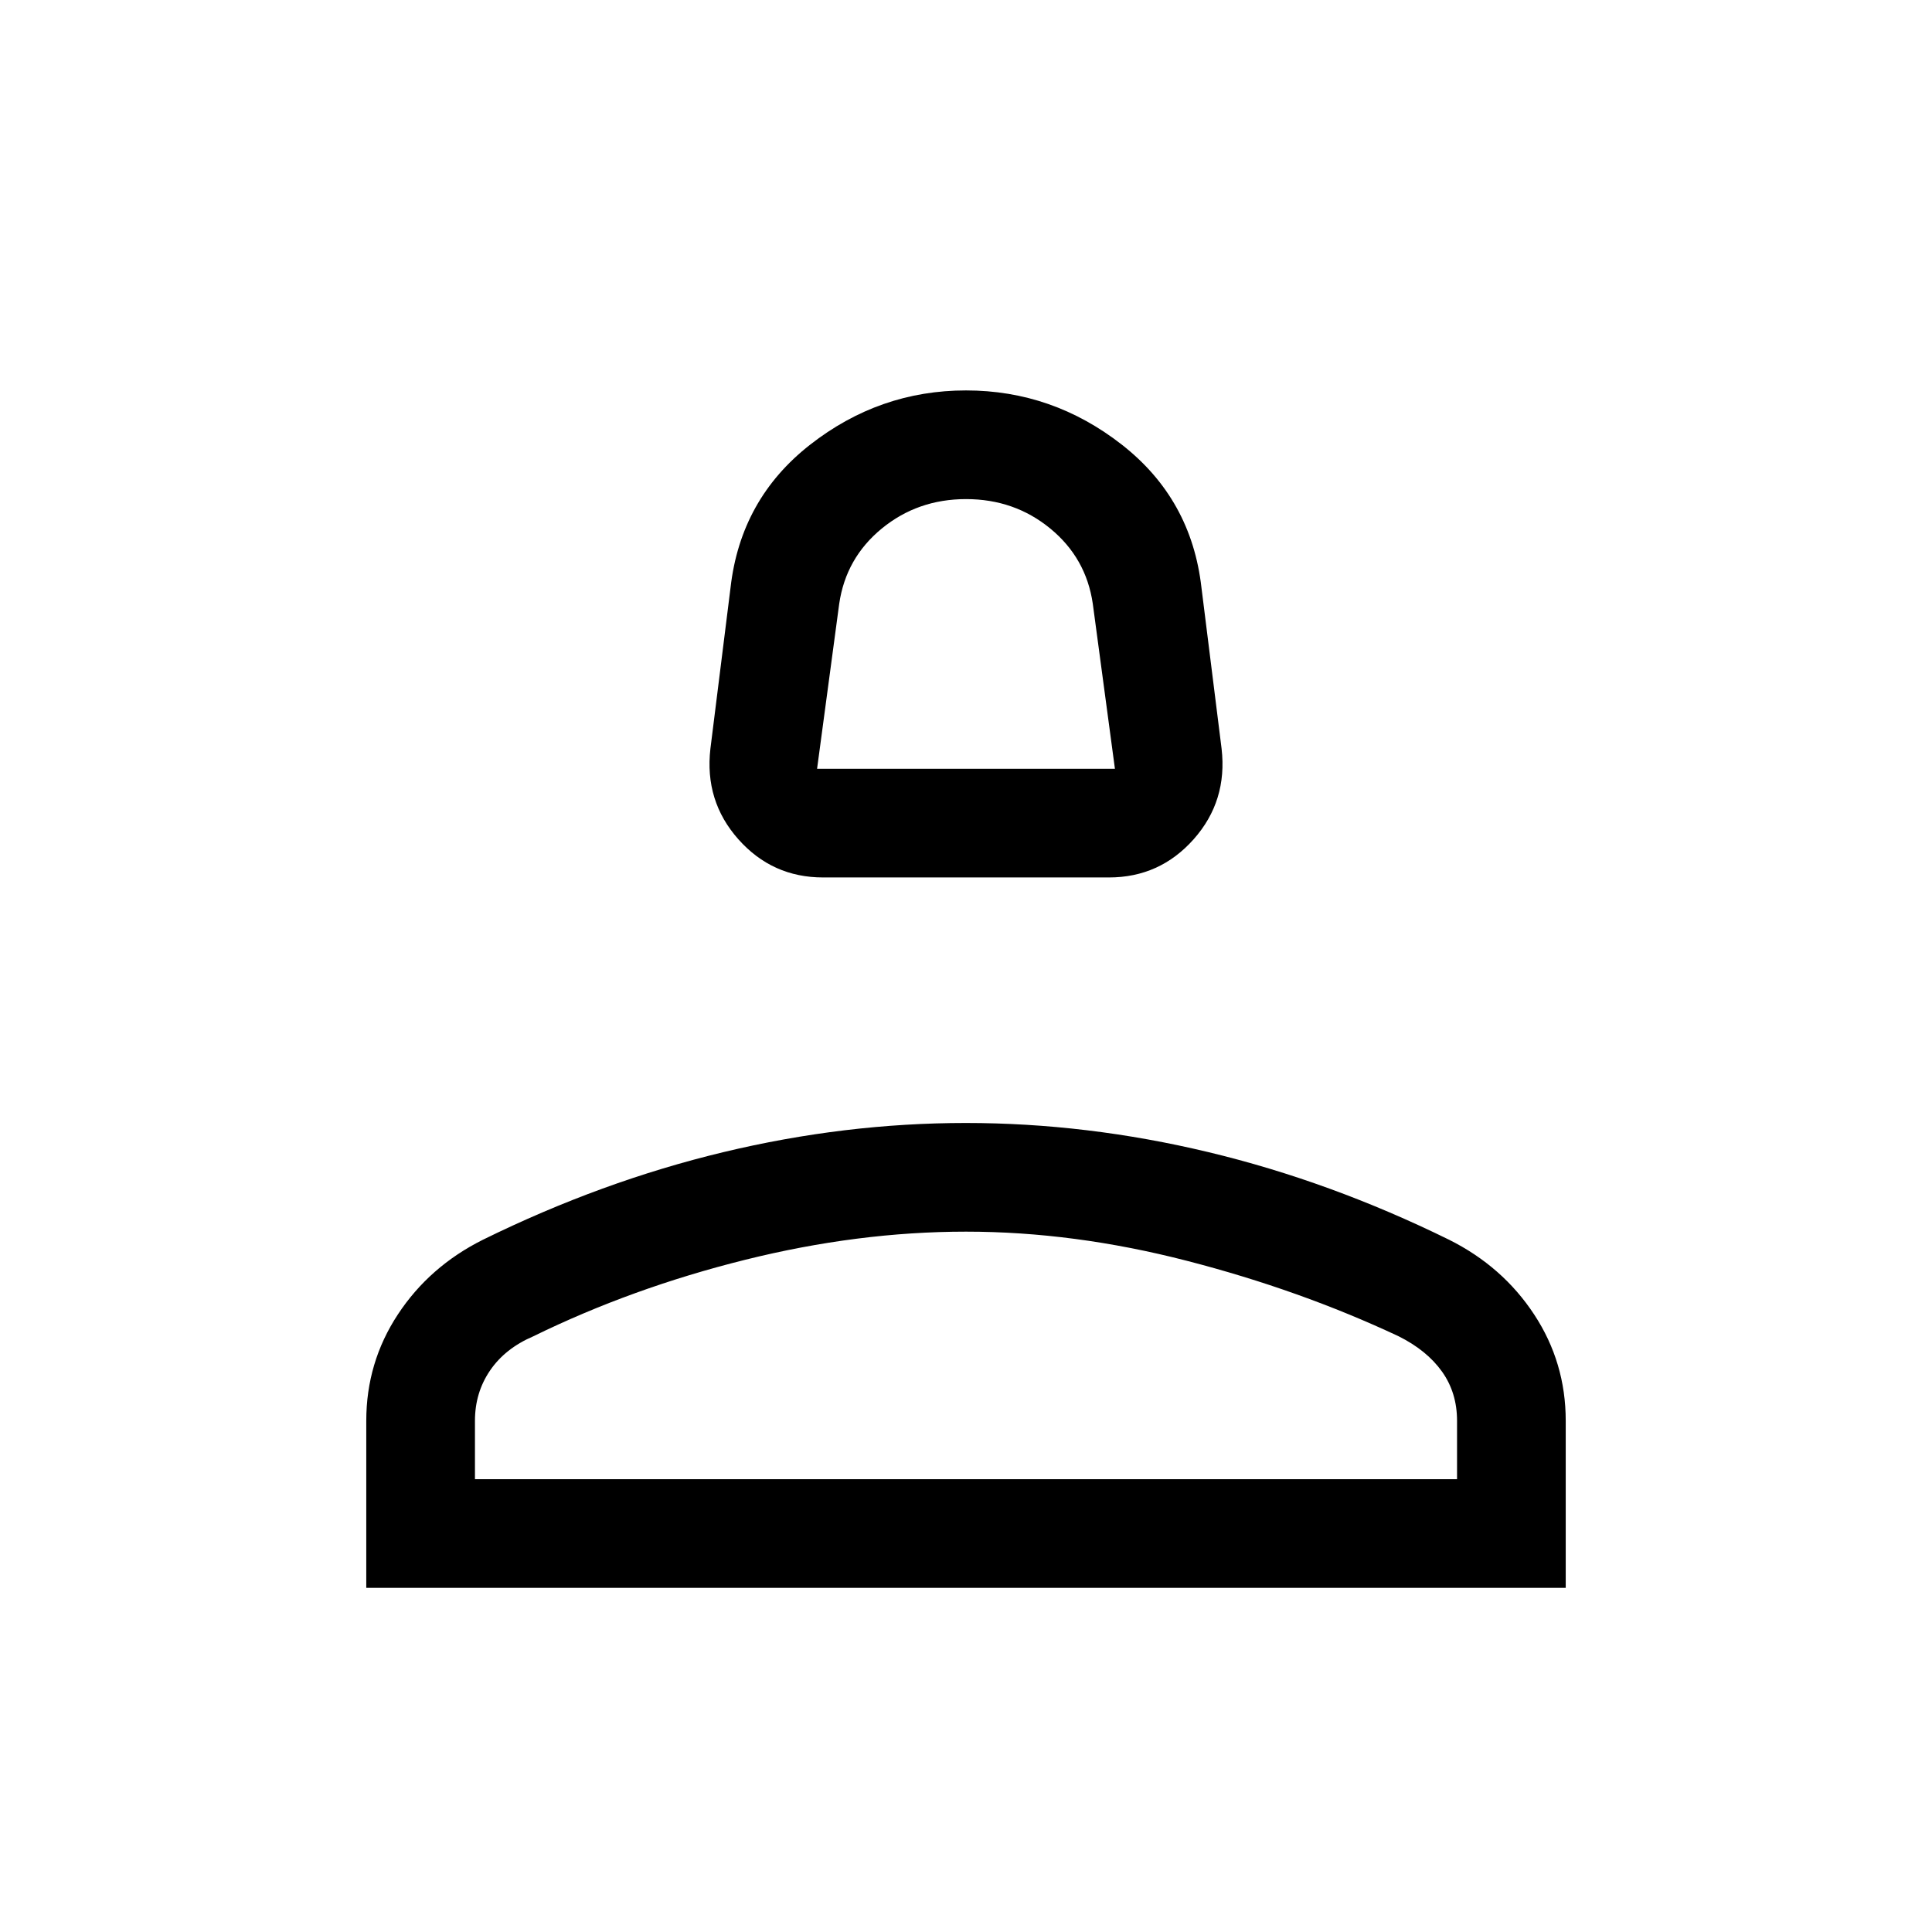 <svg xmlns="http://www.w3.org/2000/svg" height="24px" viewBox="0 -960 960 960" width="24px" fill="#000000"><path d="M409-524q-25.29 0-42.14-19Q350-562 353-588l10-80q5-44 39.5-71t77.5-27q43 0 77.5 27t39.5 71l10 80q3 26-13.86 45-16.85 19-42.14 19H409Zm-3-54h148l-11-82q-3.31-22.75-21.13-37.38Q504.06-712 480.03-712q-24.03 0-41.87 14.62Q420.32-682.75 417-660l-11 82Zm74 0ZM182-171v-83q0-29 15.69-52.85Q213.38-330.71 240-344q59-29 119.41-43.5t120.5-14.5q60.09 0 120.59 14.5T720-344q26.63 13.29 42.31 37.15Q778-283 778-254v83H182Zm54-54h488v-29q0-14-7.5-24.5T695-296q-49-23-105.19-37.5Q533.63-348 480-348t-109.81 14Q314-320 265-296q-14 6-21.5 17t-7.5 25v29Zm244 0Z"/></svg>